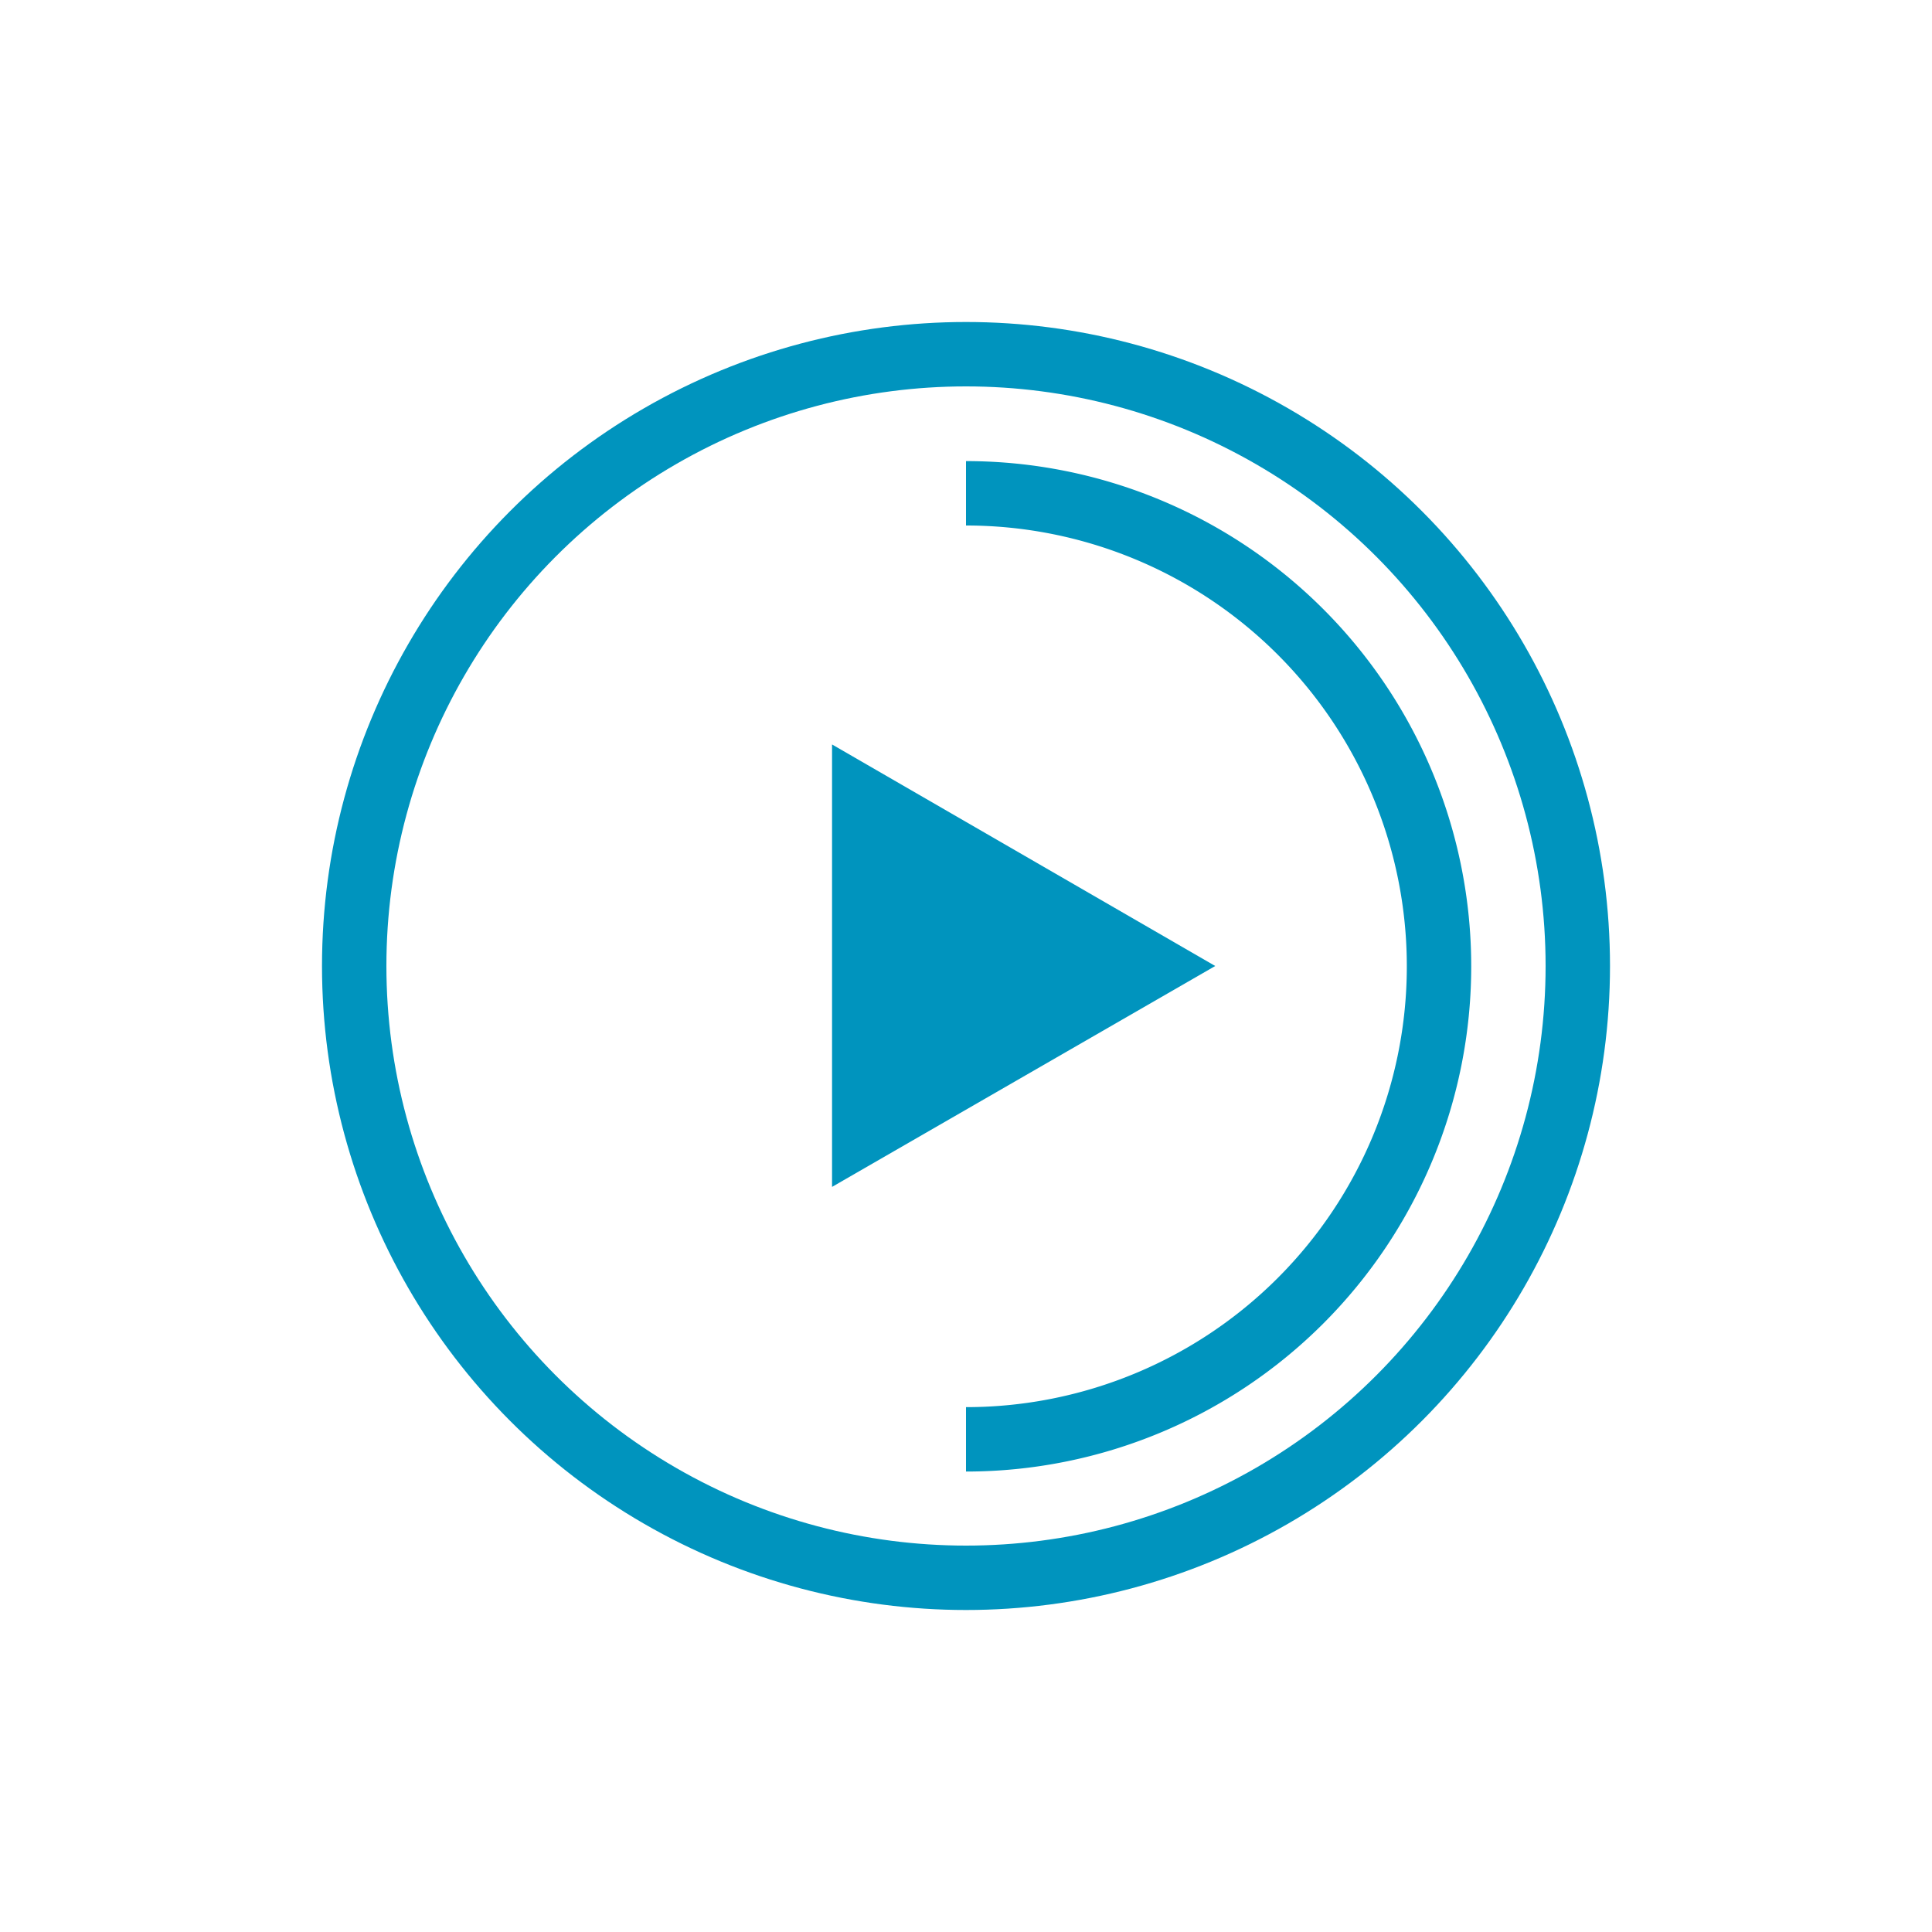 <svg id="video-atlantic" xmlns="http://www.w3.org/2000/svg" viewBox="0 0 30 30"><title>wwf</title><circle cx="15" cy="15" r="9.5" style="fill:none;stroke:#0094be;stroke-miterlimit:10"/><polygon points="18.87 15 12.92 18.43 12.92 11.56 18.87 15" style="fill:#0094be"/><path d="M15,7.66a7.34,7.34,0,0,1,0,14.69" style="fill:none;stroke:#0094be;stroke-miterlimit:10"/></svg>